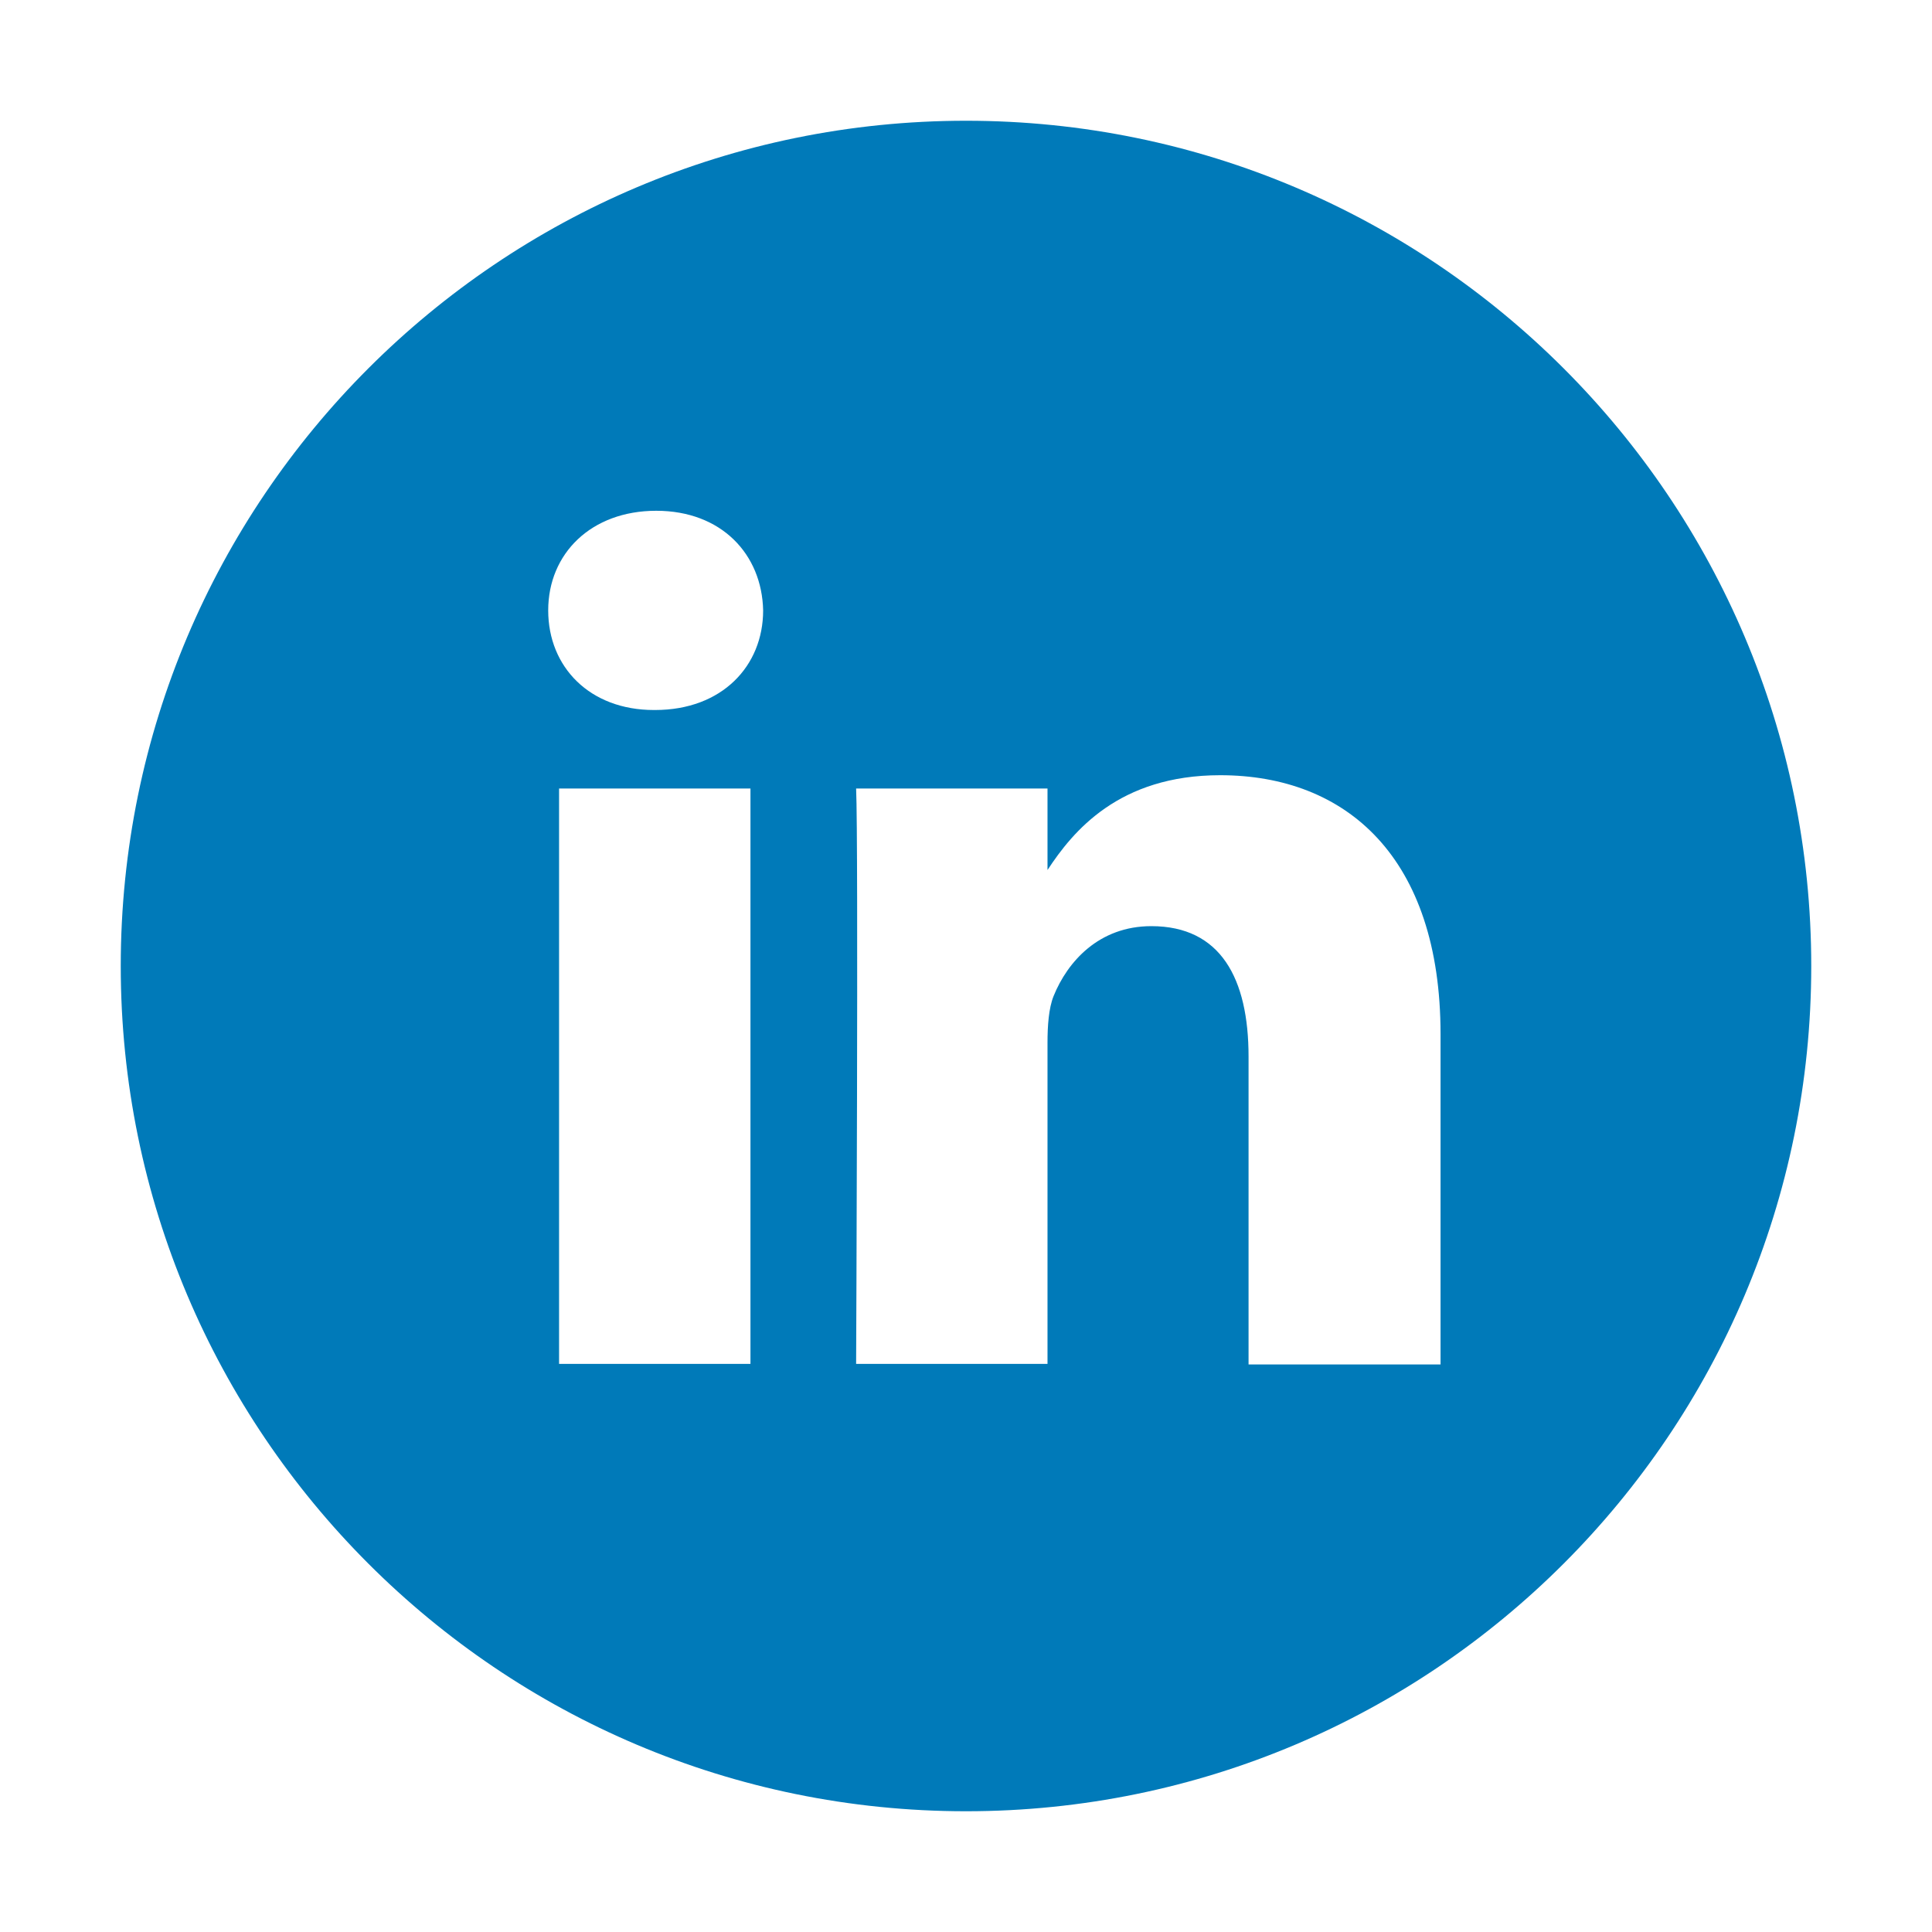 <svg id="Layer_1" data-name="Layer 1" xmlns="http://www.w3.org/2000/svg" viewBox="0 0 32 32">
  <defs>
    <style>
      .cls-1 {
        fill: #007ab9;
        fill-rule: evenodd;
      }
    </style>
  </defs>
  <path class="cls-1" d="M23.86,22.6v-5.47c0-2.93-1.56-4.29-3.65-4.29-1.68,0-2.44,.93-2.86,1.57v-1.35h-3.17c.04,.89,0,9.53,0,9.53h3.17v-5.32c0-.28,.02-.57,.1-.77,.23-.57,.75-1.16,1.62-1.16,1.15,0,1.61,.87,1.61,2.16v5.1s3.17,0,3.17,0ZM10.85,11.76c1.11,0,1.79-.73,1.79-1.65-.02-.93-.69-1.65-1.77-1.65s-1.79,.71-1.79,1.65,.69,1.65,1.75,1.65h.02Zm5.15,18.24c-7.73,0-14-6.27-14-14S8.27,2,16,2s14,6.27,14,14-6.27,14-14,14Zm-3.57-7.4V13.06h-3.17v9.53h3.17Z"/>
</svg>